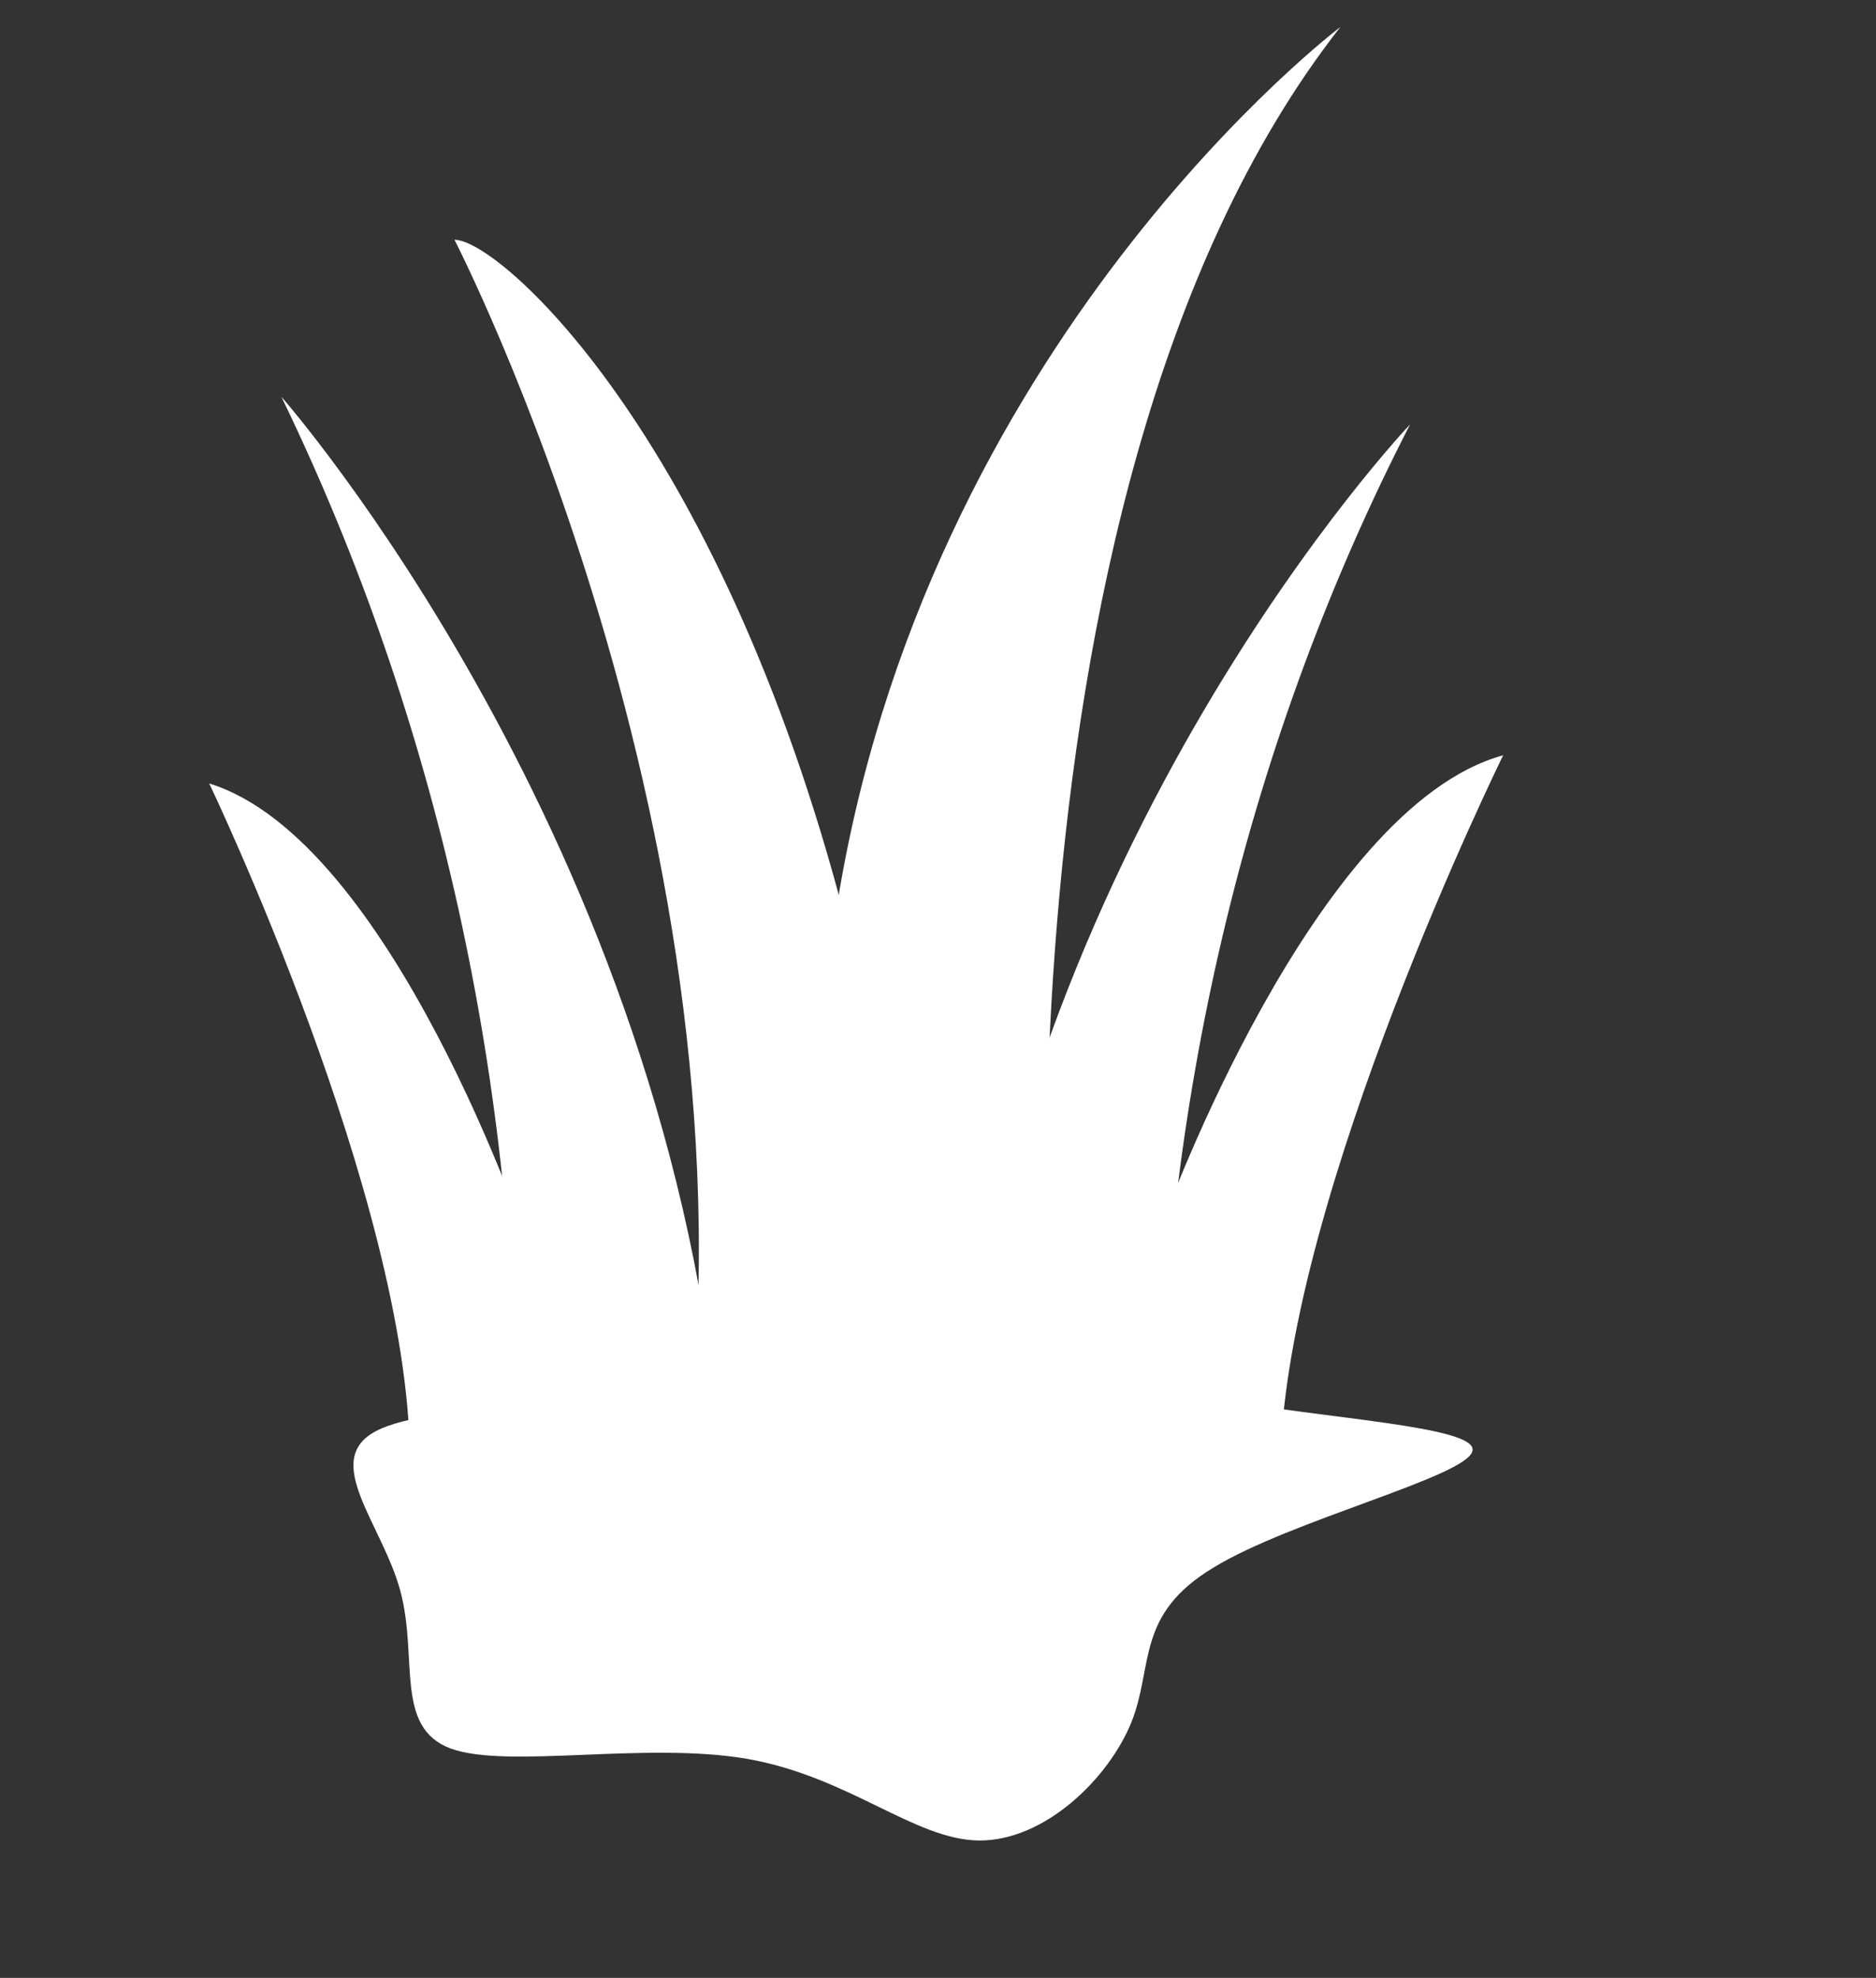 <svg width="278" height="293" viewBox="0 0 278 293" fill="none" xmlns="http://www.w3.org/2000/svg">
<rect x="0" y="0" width="278" height="293" fill="#333333" stroke="none"/>
<g clip-path="url(#clip0)">
<path d="M101.62 215.988H139.001C136.662 184.03 126.169 139.782 126.169 139.782C107.722 65.32 74.047 35.465 67.347 35.519C67.358 35.544 113.454 124.835 101.62 215.988Z" fill="white"/>
<path d="M78.238 184.361C78.238 184.361 58.141 124.437 31 116.059C31 116.059 60.567 177.738 60.738 215.996H83.459L78.238 184.361Z" fill="white"/>
<path d="M198.626 4C198.626 4 136.732 50.707 123.795 135.659L133.164 215.967H156.303C156.303 215.967 143.133 74.787 198.626 4Z" fill="white"/>
<path d="M208.957 62.865C208.957 62.865 149.874 124.991 141.434 216H171.816C172.386 161.91 185.217 109.006 208.957 62.865V62.865Z" fill="white"/>
<path d="M41.692 58.767C41.692 58.767 99.845 124.81 106.883 215.988H76.498C76.877 160.829 64.862 106.551 41.692 58.767V58.767Z" fill="white"/>
<path d="M172.533 180.47C172.533 180.47 194.652 119.565 222.75 111.886C222.75 111.886 190.865 176.666 189.748 215.992H166.48L172.533 180.47Z" fill="white"/>
<path d="M157.113 198.052C163.588 199.816 167.514 204.447 181.398 207.32C195.272 210.127 219.228 211.227 218.191 214.966C217.276 218.756 191.256 225.2 179.805 232.226C168.231 239.2 170.989 246.72 167.673 255.094C164.254 263.547 154.74 272.725 145.075 272.643C135.522 272.546 125.818 263.19 110.704 260.544C95.6 257.963 75.2 262.076 66.804 259.026C58.398 255.91 61.998 245.631 59.33 235.696C56.662 225.762 47.521 216.333 55.707 212.001C63.893 207.668 89.303 208.513 104.954 207.151C120.594 205.724 126.586 202.077 134.038 199.709C141.603 197.326 150.628 196.223 157.113 198.052Z" fill="white"/>
</g>
<defs>
<clipPath id="clip0">
<rect width="278" height="293" fill="white"/>
</clipPath>
</defs>
</svg>
